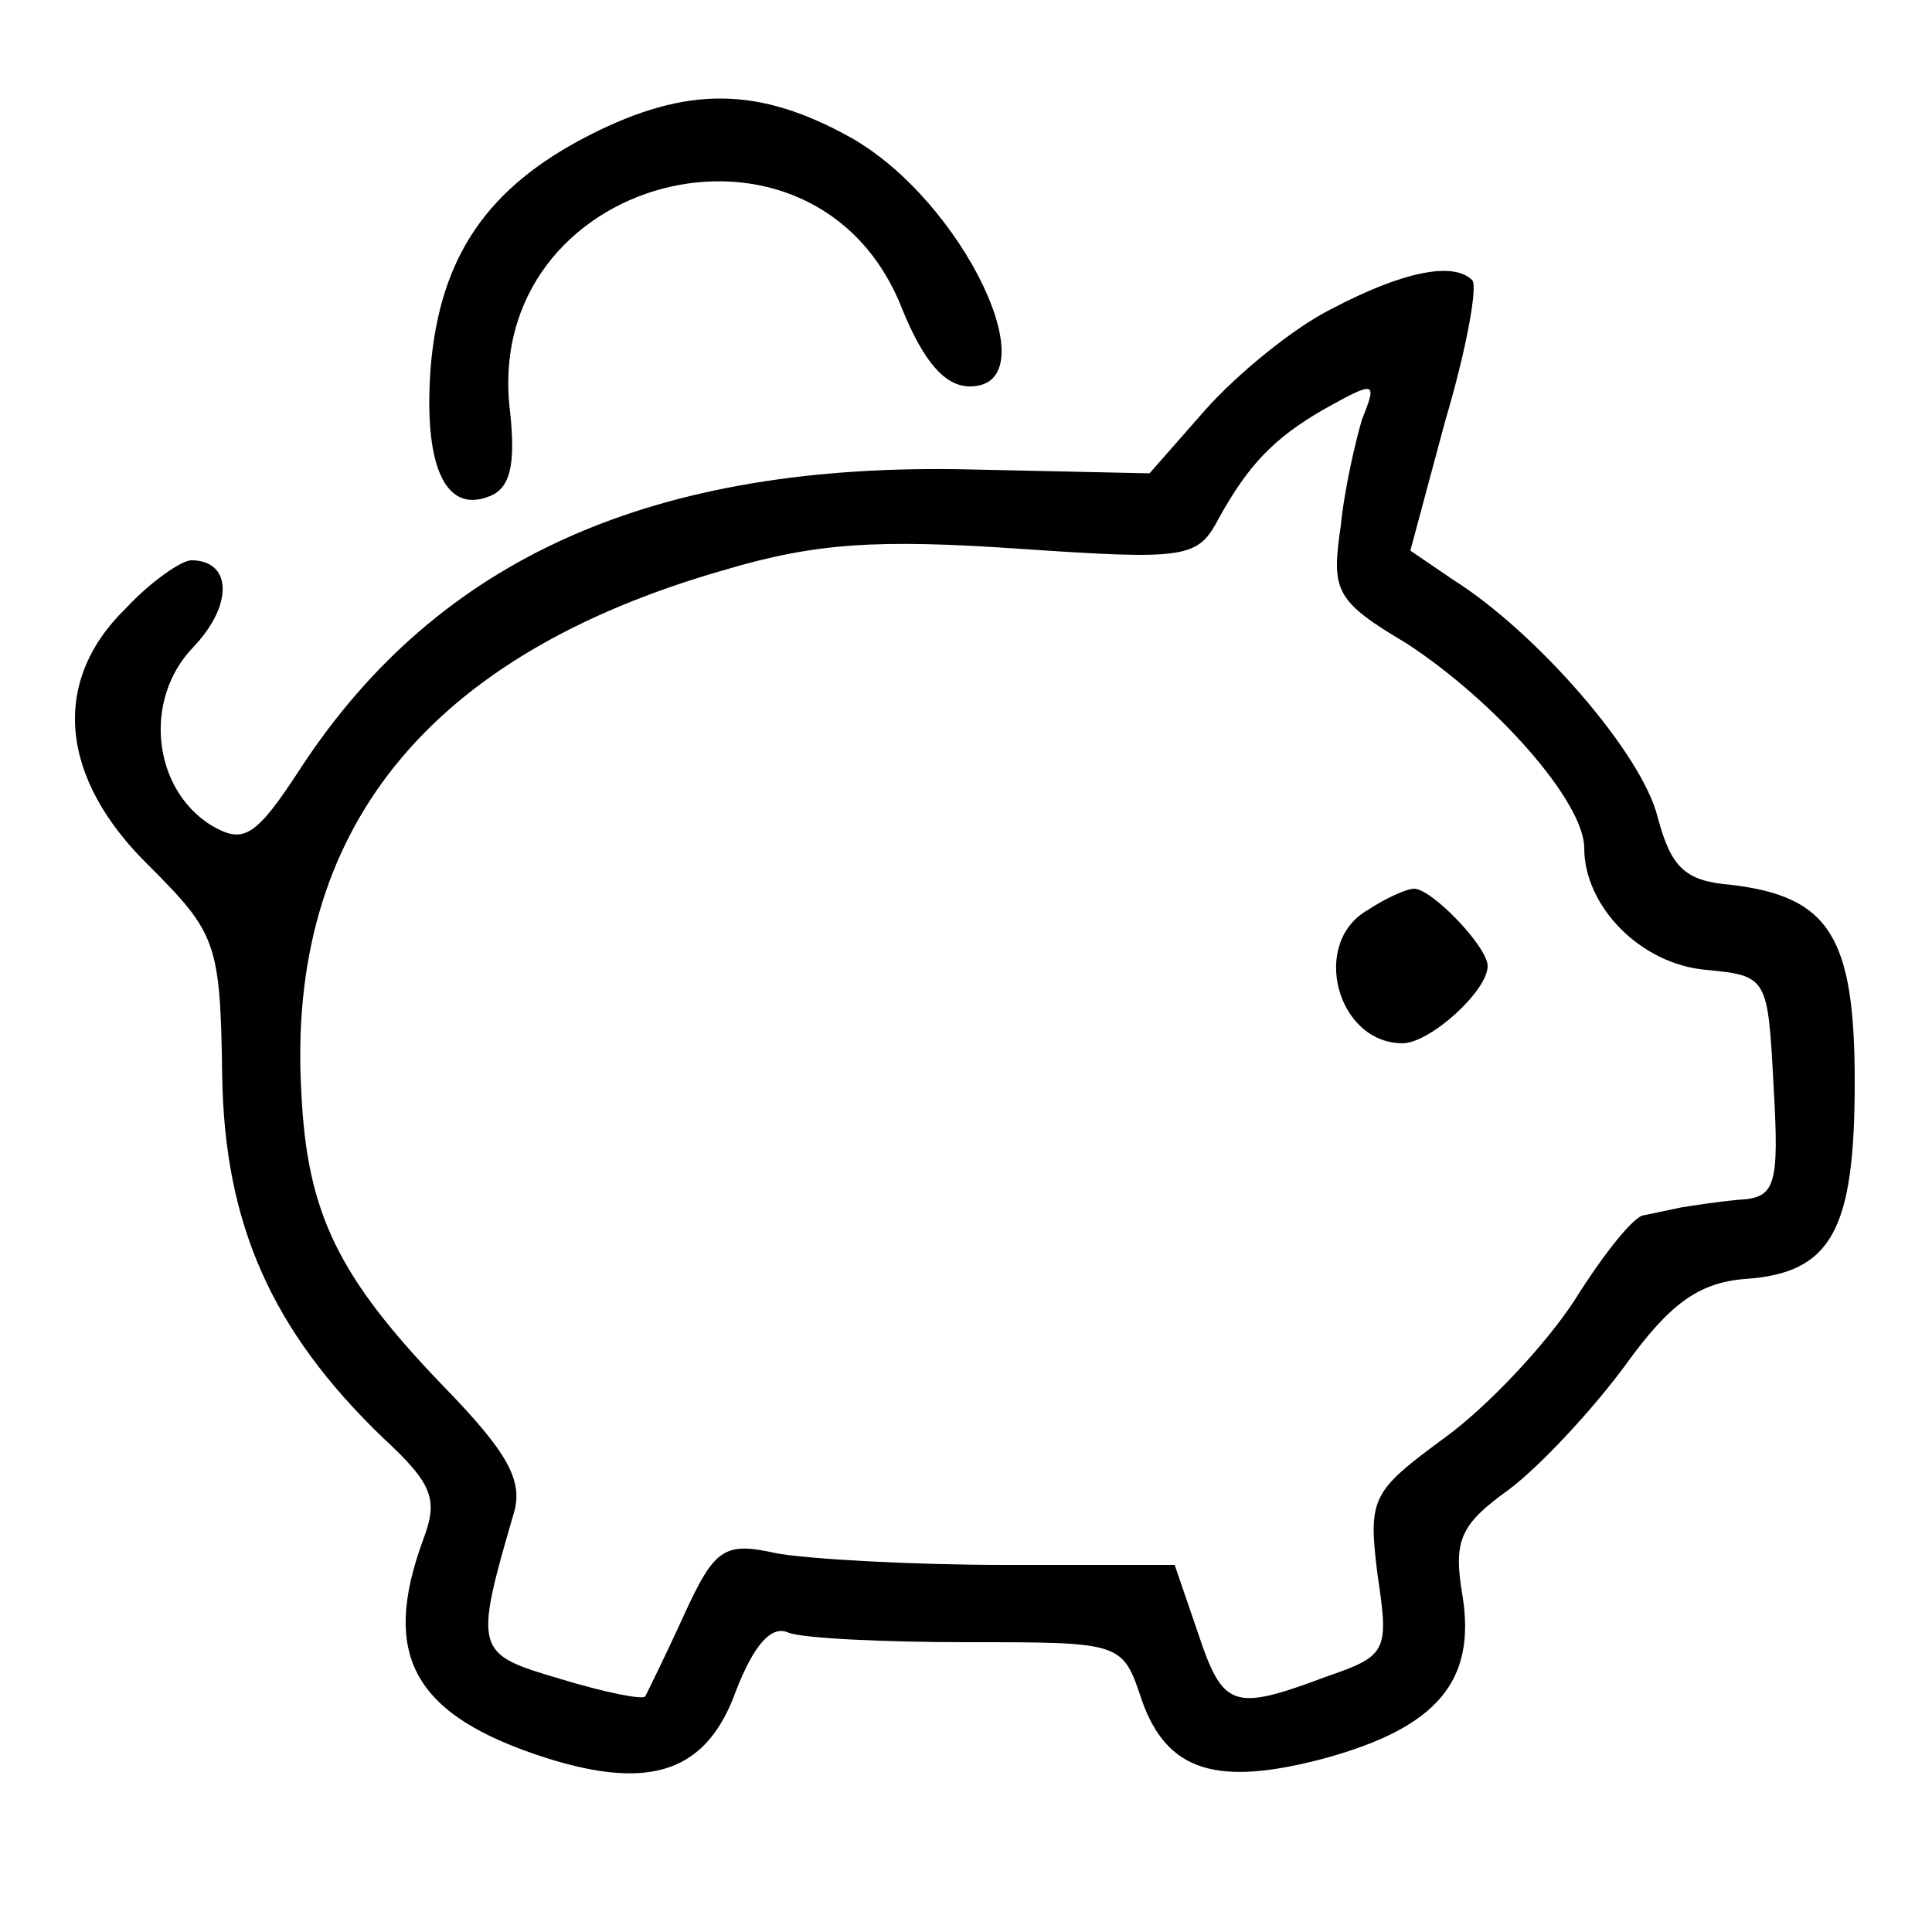 <?xml version="1.0" standalone="no"?>
<!DOCTYPE svg PUBLIC "-//W3C//DTD SVG 20010904//EN"
 "http://www.w3.org/TR/2001/REC-SVG-20010904/DTD/svg10.dtd">
<svg version="1.0" xmlns="http://www.w3.org/2000/svg"
 width="100pt" height="100pt" viewBox="0 0 100 100"
 preserveAspectRatio="xMidYMid meet">
<g transform="translate(0,100) scale(0.1,-0.1)"
fill="#000000" stroke="none">
<path d="M305 930 c-53 -27 -77 -63 -82 -119 -4 -51 7 -77 30 -68 11 4 14 16
11 44 -15 122 158 168 203 53 11 -27 22 -40 35 -40 42 0 -3 96 -62 129 -47 26
-84 27 -135 1z"/>
<path d="M689 840 c-20 -10 -49 -34 -65 -52 l-29 -33 -92 2 c-165 4 -276 -46
-347 -154 -24 -37 -30 -40 -47 -30 -30 19 -35 65 -9 92 21 22 20 45 -1 45 -5
0 -21 -11 -34 -25 -39 -38 -34 -88 12 -133 35 -35 37 -40 38 -108 1 -78 26
-133 83 -188 26 -24 29 -32 21 -53 -22 -60 -5 -91 64 -113 54 -17 83 -7 98 35
9 23 18 34 27 30 7 -3 50 -5 93 -5 80 0 80 0 90 -30 13 -37 39 -45 95 -30 58
16 78 40 71 84 -5 29 -1 37 24 55 16 12 43 41 60 64 23 32 38 43 62 45 45 3
57 25 57 102 0 75 -13 96 -64 102 -24 2 -31 9 -38 35 -8 33 -63 96 -106 123
l-22 15 18 67 c11 37 17 70 14 73 -10 10 -37 4 -73 -15z m16 -57 c-3 -10 -9
-35 -11 -55 -5 -34 -3 -39 34 -61 46 -30 92 -82 92 -106 0 -30 29 -60 63 -63
32 -3 32 -4 35 -60 3 -52 1 -58 -18 -59 -11 -1 -24 -3 -30 -4 -5 -1 -14 -3
-19 -4 -5 0 -21 -20 -36 -44 -15 -23 -45 -55 -67 -71 -38 -28 -40 -31 -35 -71
6 -40 5 -42 -27 -53 -48 -18 -53 -16 -66 23 l-12 35 -88 0 c-48 0 -101 3 -118
6 -27 6 -32 3 -48 -32 -10 -22 -19 -40 -20 -42 -1 -2 -21 2 -44 9 -44 13 -45
14 -24 86 5 17 -4 32 -36 65 -55 57 -71 90 -74 152 -8 136 65 227 219 271 47
14 79 16 152 11 88 -6 93 -5 104 16 15 27 28 41 54 56 27 15 28 15 20 -5z"/>
<path d="M708 529 c-30 -17 -16 -69 18 -69 14 0 44 27 44 40 0 10 -29 40 -38
40 -4 0 -15 -5 -24 -11z"/>
</g>
</svg>
